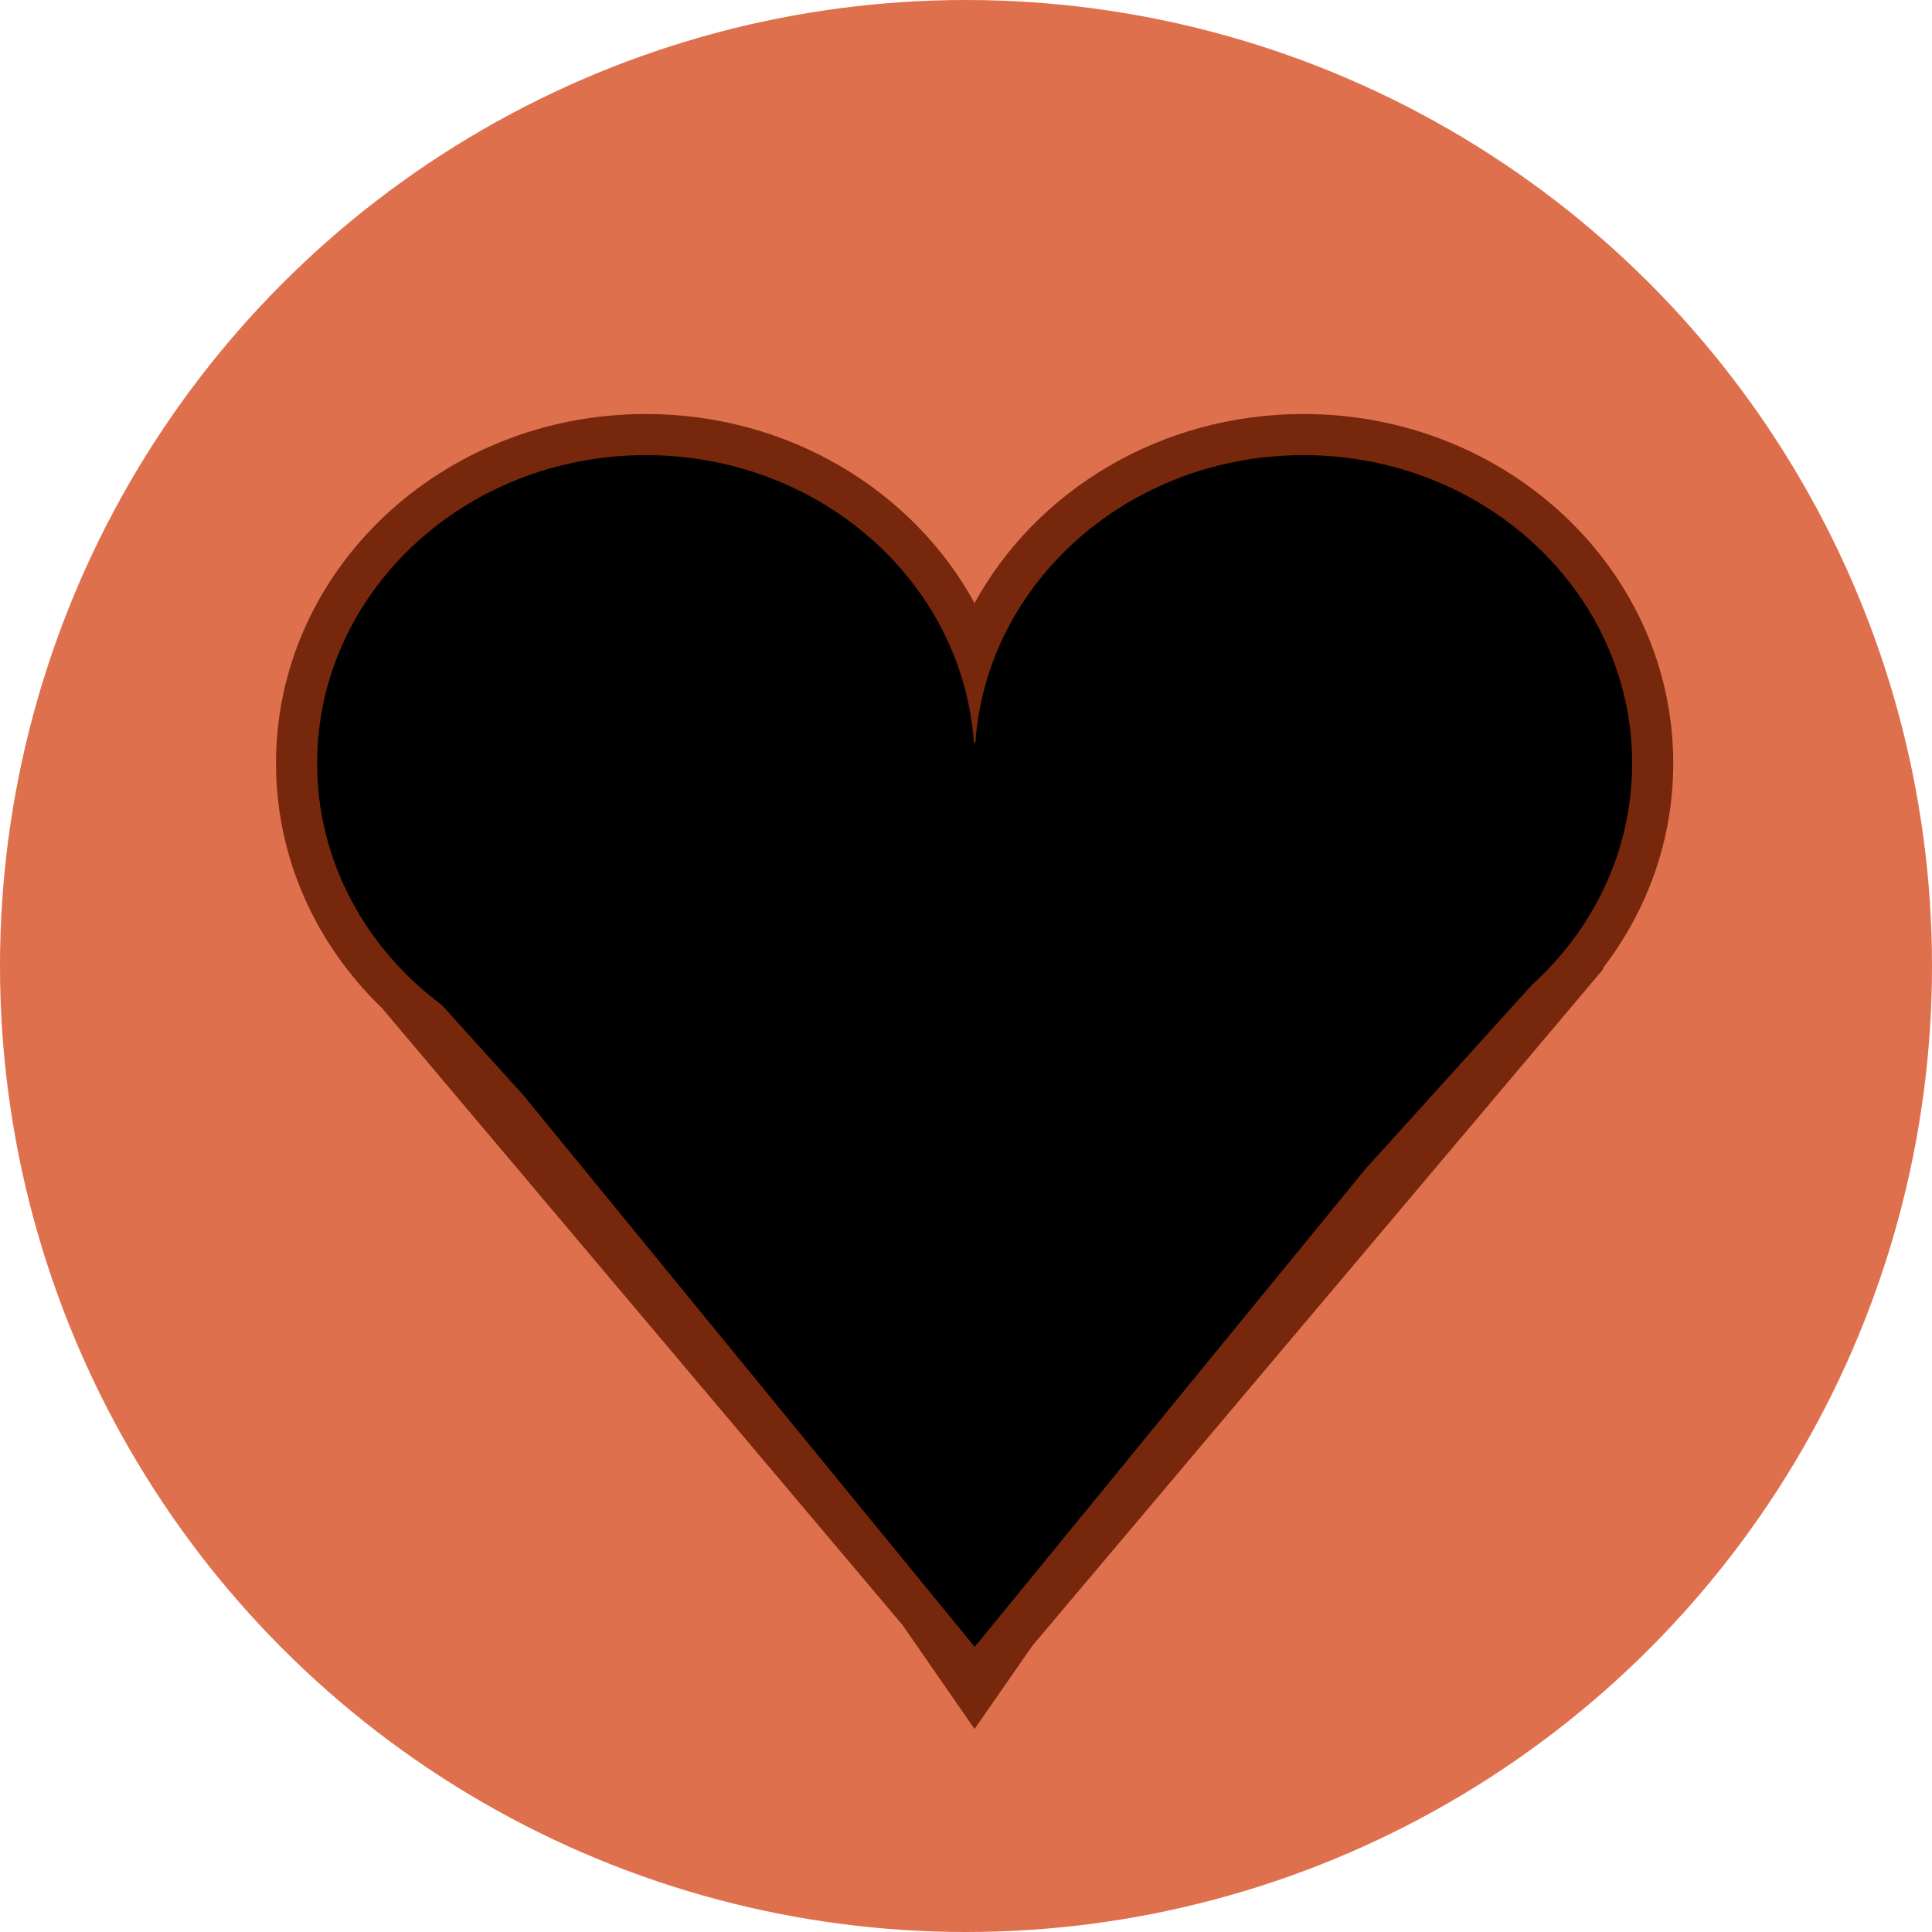 <svg width="14" height="14" viewBox="0 0 14 14" fill="none" xmlns="http://www.w3.org/2000/svg">
<circle cx="7" cy="7" r="7" fill="#DF704D"/>
<path fill-rule="evenodd" clip-rule="evenodd" d="M2.767 7.304C2.293 6.847 2 6.222 2 5.531C2 4.133 3.2 3 4.68 3C5.717 3 6.617 3.556 7.062 4.37C7.508 3.556 8.408 3 9.445 3C10.925 3 12.125 4.133 12.125 5.531C12.125 6.087 11.936 6.6 11.614 7.018L11.619 7.021L7.48 11.927L7.062 12.529L6.541 11.777L2.767 7.304ZM8.884 8.007C8.998 8.03 9.115 8.046 9.234 8.055L7.117 10.564L6.959 10.377L8.884 8.007Z" fill="#77280C"/>
<path d="M7.068 5.382C7.149 4.218 8.183 3.298 9.445 3.298C10.761 3.298 11.827 4.298 11.827 5.531C11.827 6.162 11.549 6.731 11.1 7.138L9.896 8.469L7.063 11.934L3.794 7.938L3.202 7.283C2.651 6.874 2.298 6.241 2.298 5.531C2.298 4.298 3.364 3.298 4.68 3.298C5.943 3.298 6.976 4.218 7.057 5.382H7.068Z" fill="black"/>
</svg>
